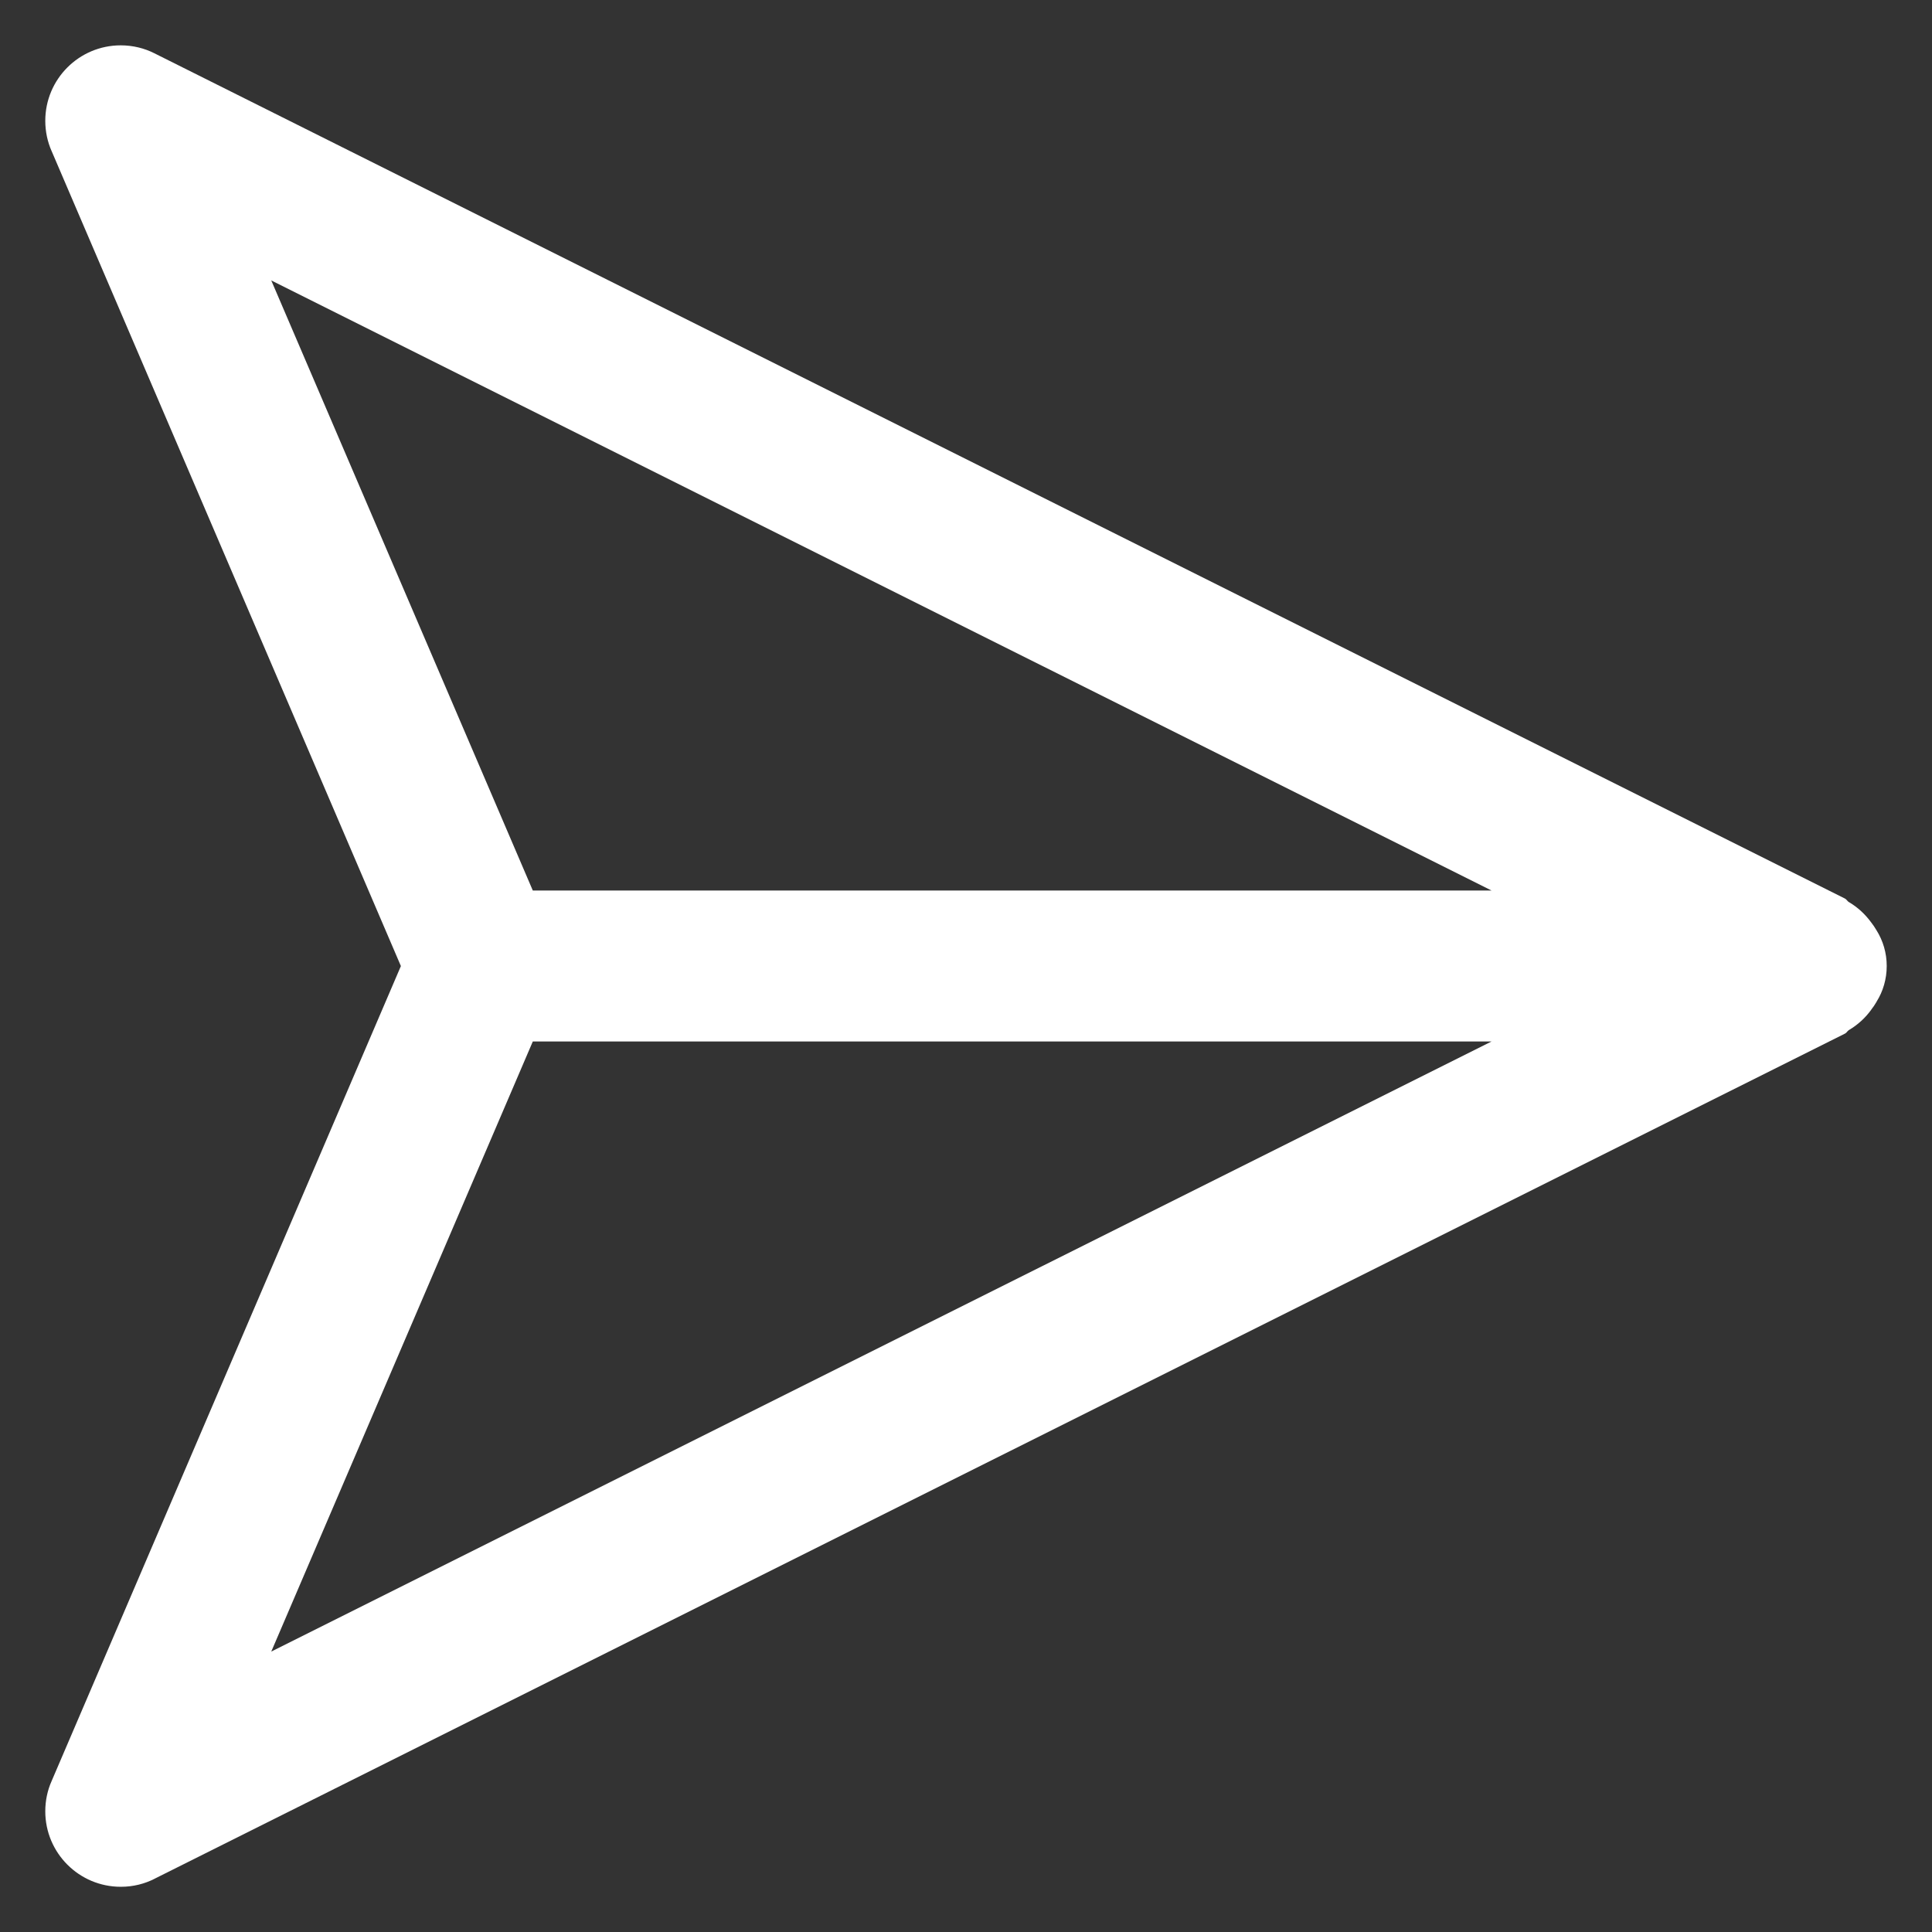 <?xml version="1.0" encoding="utf-8"?>
<!-- Uploaded to: SVG Repo, www.svgrepo.com, Generator: SVG Repo Mixer Tools -->
<svg fill="white" width="800px" height="800px" viewBox="0 0 32 32" version="1.1" xmlns="http://www.w3.org/2000/svg">
<rect x="0" y="0" width="32" height="32" fill="#333333" stroke="none"/>
<title>paper-plane-top</title>
<path d="M31.083 16.589c0.105-0.167 0.167-0.371 0.167-0.589s-0.062-0.421-0.17-0.593l0.003 0.005c-0.030-0.051-0.059-0.094-0.091-0.135l0.002 0.003c-0.1-0.137-0.223-0.251-0.366-0.336l-0.006-0.003c-0.025-0.015-0.037-0.045-0.064-0.058l-28-14c-0.163-0.083-0.355-0.132-0.558-0.132-0.691 0-1.25 0.56-1.25 1.25 0 0.178 0.037 0.347 0.104 0.5l-0.003-0.008 5.789 13.508-5.789 13.508c-0.064 0.145-0.101 0.314-0.101 0.492 0 0.69 0.56 1.25 1.25 1.25 0 0 0 0 0.001 0h-0c0.001 0 0.002 0 0.003 0 0.203 0 0.394-0.049 0.563-0.136l-0.007 0.003 28-13.999c0.027-0.013 0.038-0.043 0.064-0.058 0.148-0.088 0.272-0.202 0.369-0.336l0.002-0.004c0.030-0.038 0.060-0.082 0.086-0.127l0.003-0.006zM4.493 4.645l20.212 10.105h-15.88zM8.825 17.25h15.88l-20.212 10.105z"></path>
</svg>
